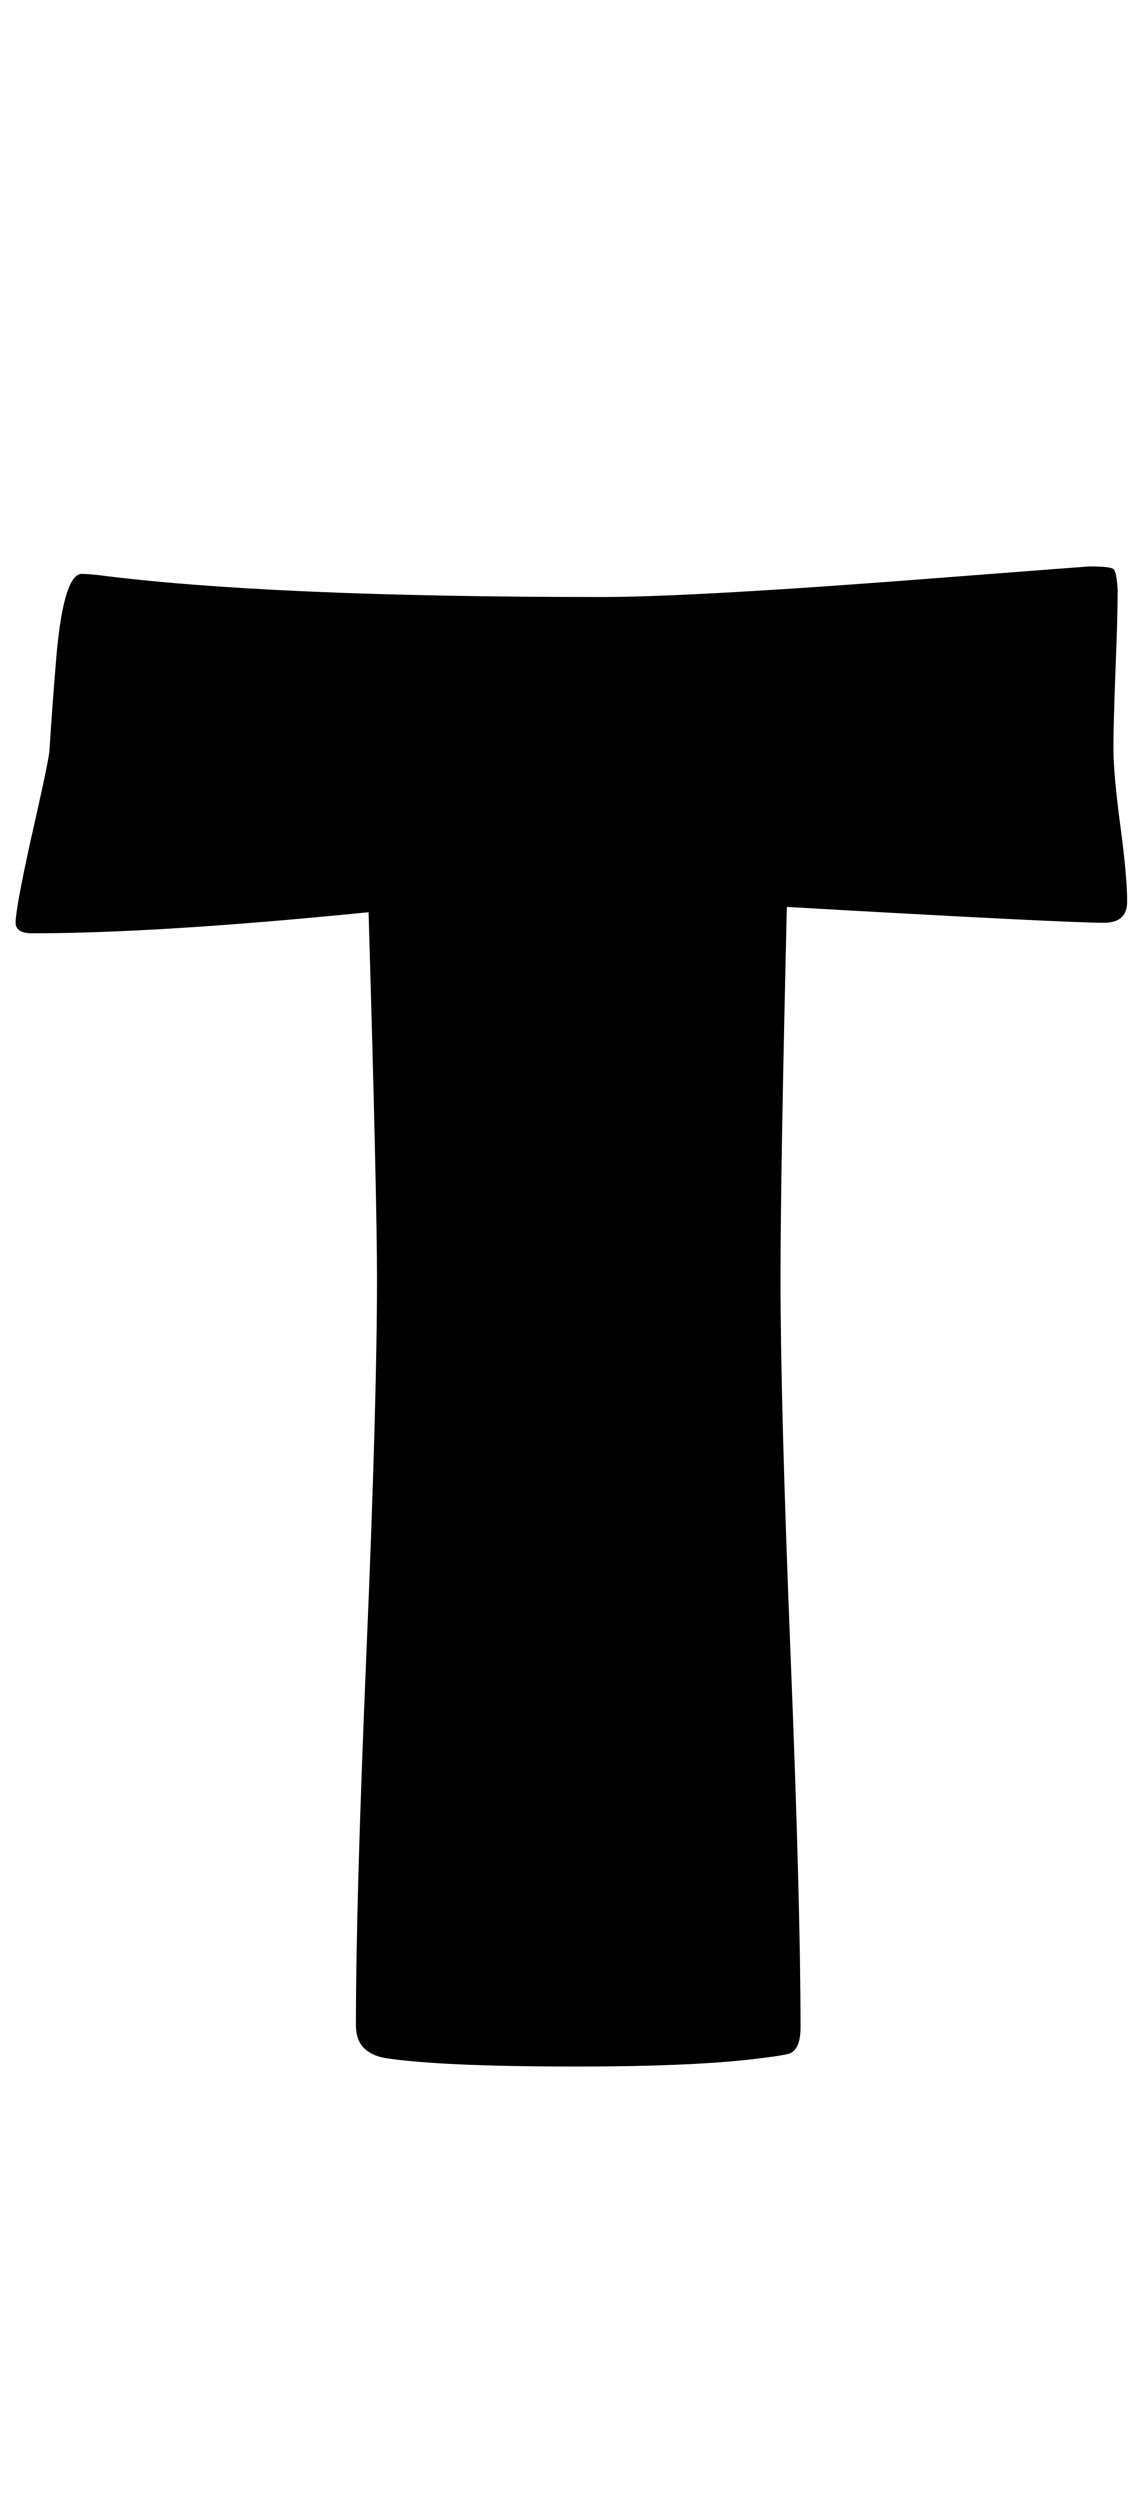 <?xml version="1.0" encoding="utf-8"?>
<!-- Generator: Adobe Illustrator 16.0.2, SVG Export Plug-In . SVG Version: 6.00 Build 0)  -->
<!DOCTYPE svg PUBLIC "-//W3C//DTD SVG 1.1//EN" "http://www.w3.org/Graphics/SVG/1.1/DTD/svg11.dtd">
<svg version="1.1" id="lay" xmlns="http://www.w3.org/2000/svg" xmlns:xlink="http://www.w3.org/1999/xlink" x="0px" y="0px"
	 width="101px" height="220px" viewBox="0 0 101 220" enable-background="new 0 0 101 220" xml:space="preserve">
<path d="M99.252,79.355c0,1.237-0.681,1.855-2.041,1.855c-2.351,0-11.659-0.464-27.925-1.392
	c-0.371,15.648-0.557,26.564-0.557,32.749c0,7.299,0.293,18.276,0.881,32.935c0.587,14.658,0.881,25.637,0.881,32.935
	c0,1.176-0.278,1.918-0.835,2.227c-0.186,0.124-1.052,0.278-2.598,0.464c-3.711,0.494-9.154,0.742-16.328,0.742
	c-7.979,0-13.577-0.248-16.792-0.742c-1.732-0.309-2.598-1.268-2.598-2.876c0-7.298,0.309-18.245,0.928-32.842
	c0.618-14.596,0.928-25.543,0.928-32.842c0-4.824-0.248-15.586-0.742-32.285c-12.371,1.237-22.235,1.855-29.595,1.855
	c-0.99,0-1.484-0.309-1.484-0.928c0-0.804,0.432-3.185,1.299-7.144c0.989-4.329,1.545-6.958,1.67-7.886
	c0.186-2.906,0.401-5.813,0.649-8.721c0.432-4.639,1.174-6.958,2.227-6.958c0.123,0,0.557,0.031,1.299,0.093
	c10.02,1.299,24.832,1.948,44.438,1.948c5.566,0,15.833-0.587,30.801-1.763c8.04-0.618,12.091-0.928,12.153-0.928
	c1.236,0,1.948,0.078,2.134,0.231c0.186,0.155,0.309,0.759,0.371,1.81c0,1.67-0.063,3.989-0.186,6.958
	c-0.125,3.278-0.186,5.598-0.186,6.958c0,1.547,0.2,3.819,0.603,6.818C99.051,75.63,99.252,77.871,99.252,79.355z"/>
</svg>
